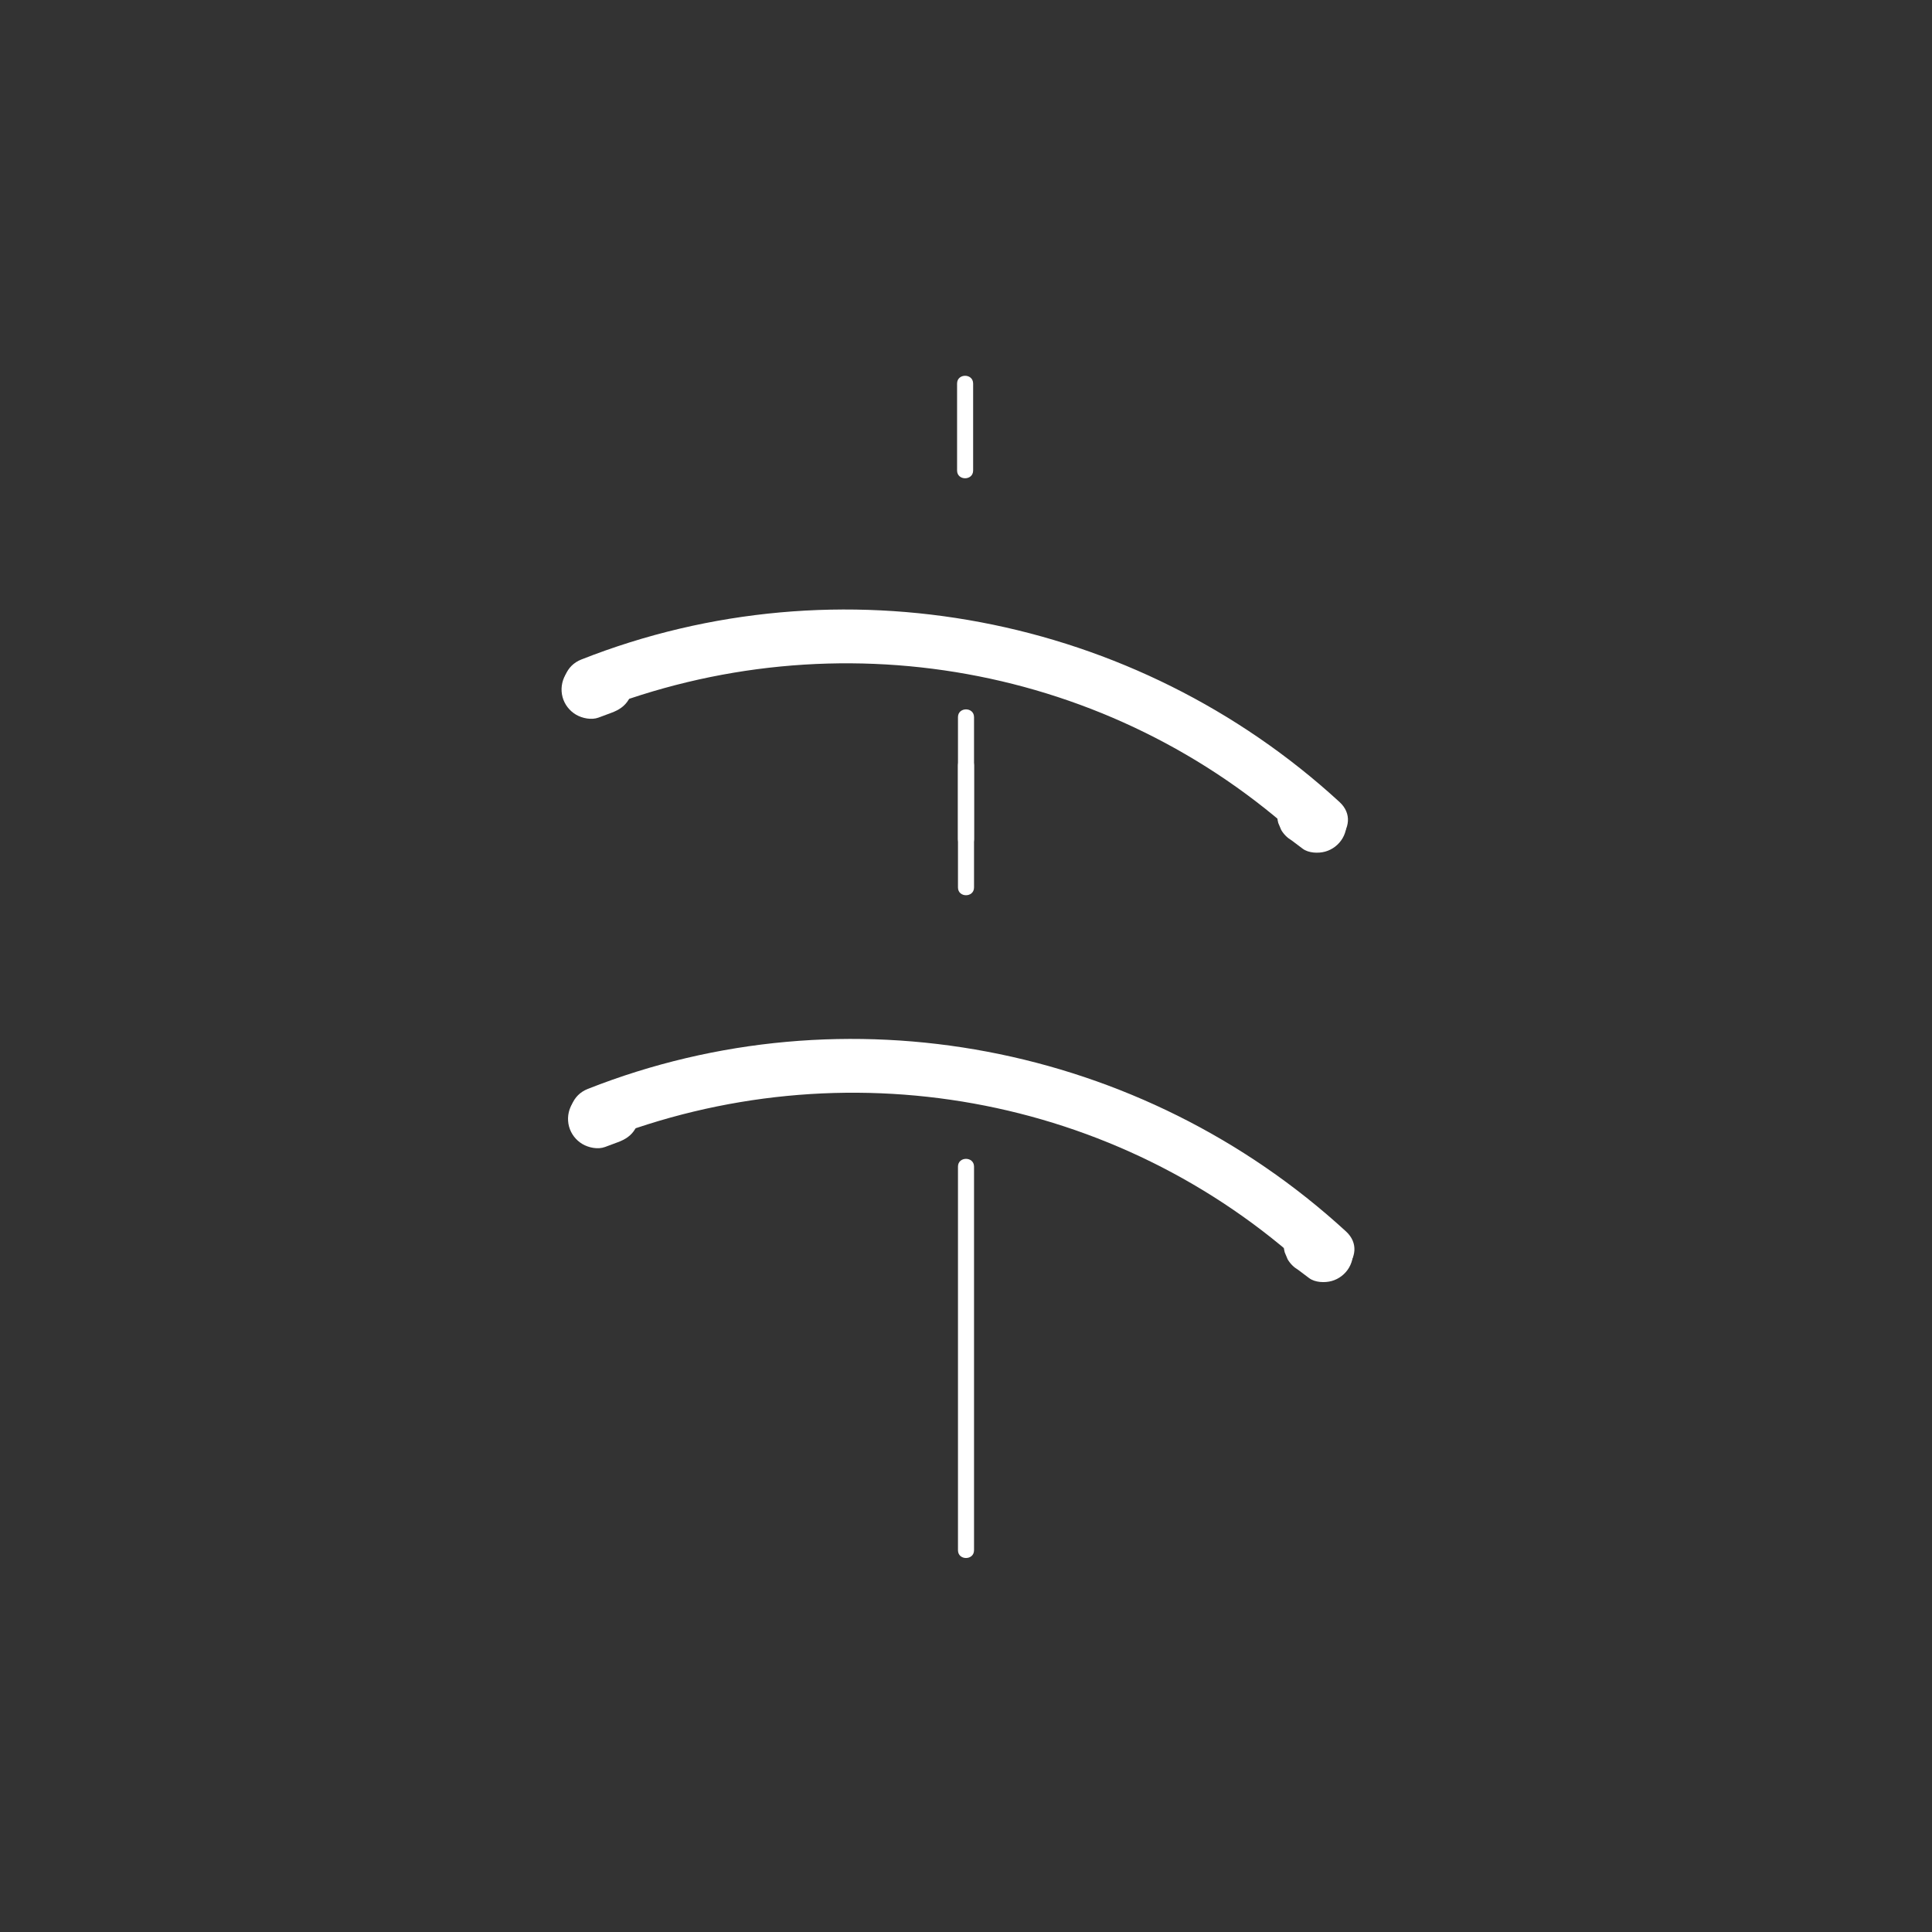 <?xml version="1.0" encoding="iso-8859-1"?>
<!-- Generator: Adobe Illustrator 16.0.0, SVG Export Plug-In . SVG Version: 6.00 Build 0)  -->
<!DOCTYPE svg PUBLIC "-//W3C//DTD SVG 1.1//EN" "http://www.w3.org/Graphics/SVG/1.1/DTD/svg11.dtd">
<svg version="1.1" xmlns="http://www.w3.org/2000/svg" xmlns:xlink="http://www.w3.org/1999/xlink" x="0px" y="0px" width="361px"
	 height="361px" viewBox="0 0 361 361" style="enable-background:new 0 0 361 361;" xml:space="preserve">
<rect x="0" y="0" width="361" height="361" fill="#333333" stroke="none"/>
<g id="fts_x5F_blade_x5F_arc_x5F_00">
	<g>
		<g>
			<g>
				<path style="fill:#FFFFFF;" d="M112.497,213.106c44.951-17.73,96.23-8.717,131.935,24.059c4.74,4.352,11.831-2.701,7.07-7.07
					c-38.144-35.016-93.395-45.67-141.663-26.631C103.912,205.802,106.491,215.476,112.497,213.106L112.497,213.106z"/>
			</g>
		</g>
		<g>
			<g>
				<path style="fill:#FFFFFF;" d="M112.545,202.909c-0.802,0.298-1.603,0.596-2.404,0.895c-1.379,0.513-2.494,1.199-3.26,2.506
					c-0.738,1.26-0.937,2.795-0.55,4.203c0.375,1.363,1.287,2.545,2.506,3.259c1.17,0.686,2.889,1.039,4.203,0.55
					c0.802-0.298,1.603-0.596,2.404-0.895c1.379-0.513,2.494-1.199,3.26-2.506c0.738-1.26,0.937-2.795,0.55-4.203
					c-0.375-1.363-1.287-2.545-2.506-3.259C115.578,202.773,113.859,202.42,112.545,202.909L112.545,202.909z"/>
			</g>
		</g>
		<g>
			<g>
				<path style="fill:#FFFFFF;" d="M250.118,229.397c-0.684-0.515-1.366-1.028-2.049-1.542c-1.105-0.832-2.93-0.9-4.203-0.55
					c-1.363,0.375-2.545,1.287-3.259,2.506c-0.738,1.26-0.938,2.795-0.55,4.203c0.183,0.434,0.366,0.868,0.55,1.303
					c0.484,0.819,1.137,1.472,1.956,1.956c0.684,0.515,1.366,1.028,2.049,1.542c1.105,0.832,2.93,0.9,4.203,0.55
					c1.363-0.375,2.545-1.287,3.259-2.506c0.738-1.26,0.938-2.795,0.55-4.203c-0.183-0.434-0.366-0.868-0.55-1.303
					C251.59,230.534,250.938,229.882,250.118,229.397L250.118,229.397z"/>
			</g>
		</g>
	</g>
	<g>
		<g>
			<path style="fill:#FFFFFF;" d="M178.833,71.667c0,5.416,0,10.832,0,16.248c0,1.935,3,1.935,3,0c0-5.416,0-10.832,0-16.248
				C181.833,69.732,178.833,69.732,178.833,71.667L178.833,71.667z"/>
		</g>
	</g>
	<g>
		<g>
			<path style="fill:#FFFFFF;" d="M179,142.989c0,7.612,0,15.225,0,22.837c0,1.935,3,1.935,3,0c0-7.612,0-15.225,0-22.837
				C182,141.055,179,141.055,179,142.989L179,142.989z"/>
		</g>
	</g>
	<g>
		<g>
			<path style="fill:#FFFFFF;" d="M179,217.986c0,23.894,0,47.787,0,71.681c0,1.935,3,1.935,3,0c0-23.894,0-47.787,0-71.681
				C182,216.052,179,216.052,179,217.986L179,217.986z"/>
		</g>
	</g>
	<g>
		<g>
			<path style="fill:#FFFFFF;" d="M179,134c0,7.612,0,15.225,0,22.837c0,1.935,3,1.935,3,0c0-7.612,0-15.225,0-22.837
				C182,132.066,179,132.066,179,134L179,134z"/>
		</g>
	</g>
	<g>
		<g>
			<g>
				<path style="fill:#FFFFFF;" d="M111.288,132.869c44.951-17.73,96.23-8.717,131.935,24.059c4.74,4.352,11.831-2.702,7.07-7.071
					c-38.144-35.016-93.395-45.669-141.663-26.63C102.703,125.564,105.282,135.238,111.288,132.869L111.288,132.869z"/>
			</g>
		</g>
		<g>
			<g>
				<path style="fill:#FFFFFF;" d="M111.336,122.671c-0.802,0.298-1.603,0.596-2.404,0.895c-1.379,0.513-2.494,1.2-3.26,2.506
					c-0.738,1.26-0.937,2.795-0.55,4.203c0.375,1.363,1.287,2.545,2.506,3.26c1.17,0.685,2.889,1.039,4.203,0.55
					c0.802-0.298,1.603-0.596,2.404-0.895c1.379-0.513,2.494-1.2,3.26-2.506c0.738-1.26,0.937-2.795,0.55-4.203
					c-0.375-1.363-1.287-2.545-2.506-3.26C114.369,122.536,112.65,122.183,111.336,122.671L111.336,122.671z"/>
			</g>
		</g>
		<g>
			<g>
				<path style="fill:#FFFFFF;" d="M248.909,149.16c-0.684-0.514-1.366-1.028-2.049-1.542c-1.105-0.832-2.93-0.9-4.203-0.55
					c-1.363,0.375-2.545,1.287-3.259,2.506c-0.738,1.26-0.938,2.795-0.55,4.203c0.183,0.435,0.366,0.869,0.55,1.303
					c0.484,0.819,1.137,1.472,1.956,1.957c0.684,0.514,1.366,1.028,2.049,1.542c1.105,0.832,2.93,0.9,4.203,0.55
					c1.363-0.375,2.545-1.287,3.259-2.506c0.738-1.26,0.938-2.795,0.55-4.203c-0.183-0.435-0.366-0.869-0.55-1.303
					C250.381,150.297,249.729,149.645,248.909,149.16L248.909,149.16z"/>
			</g>
		</g>
	</g>
</g>
<g id="Ebene_1">
</g>
</svg>
